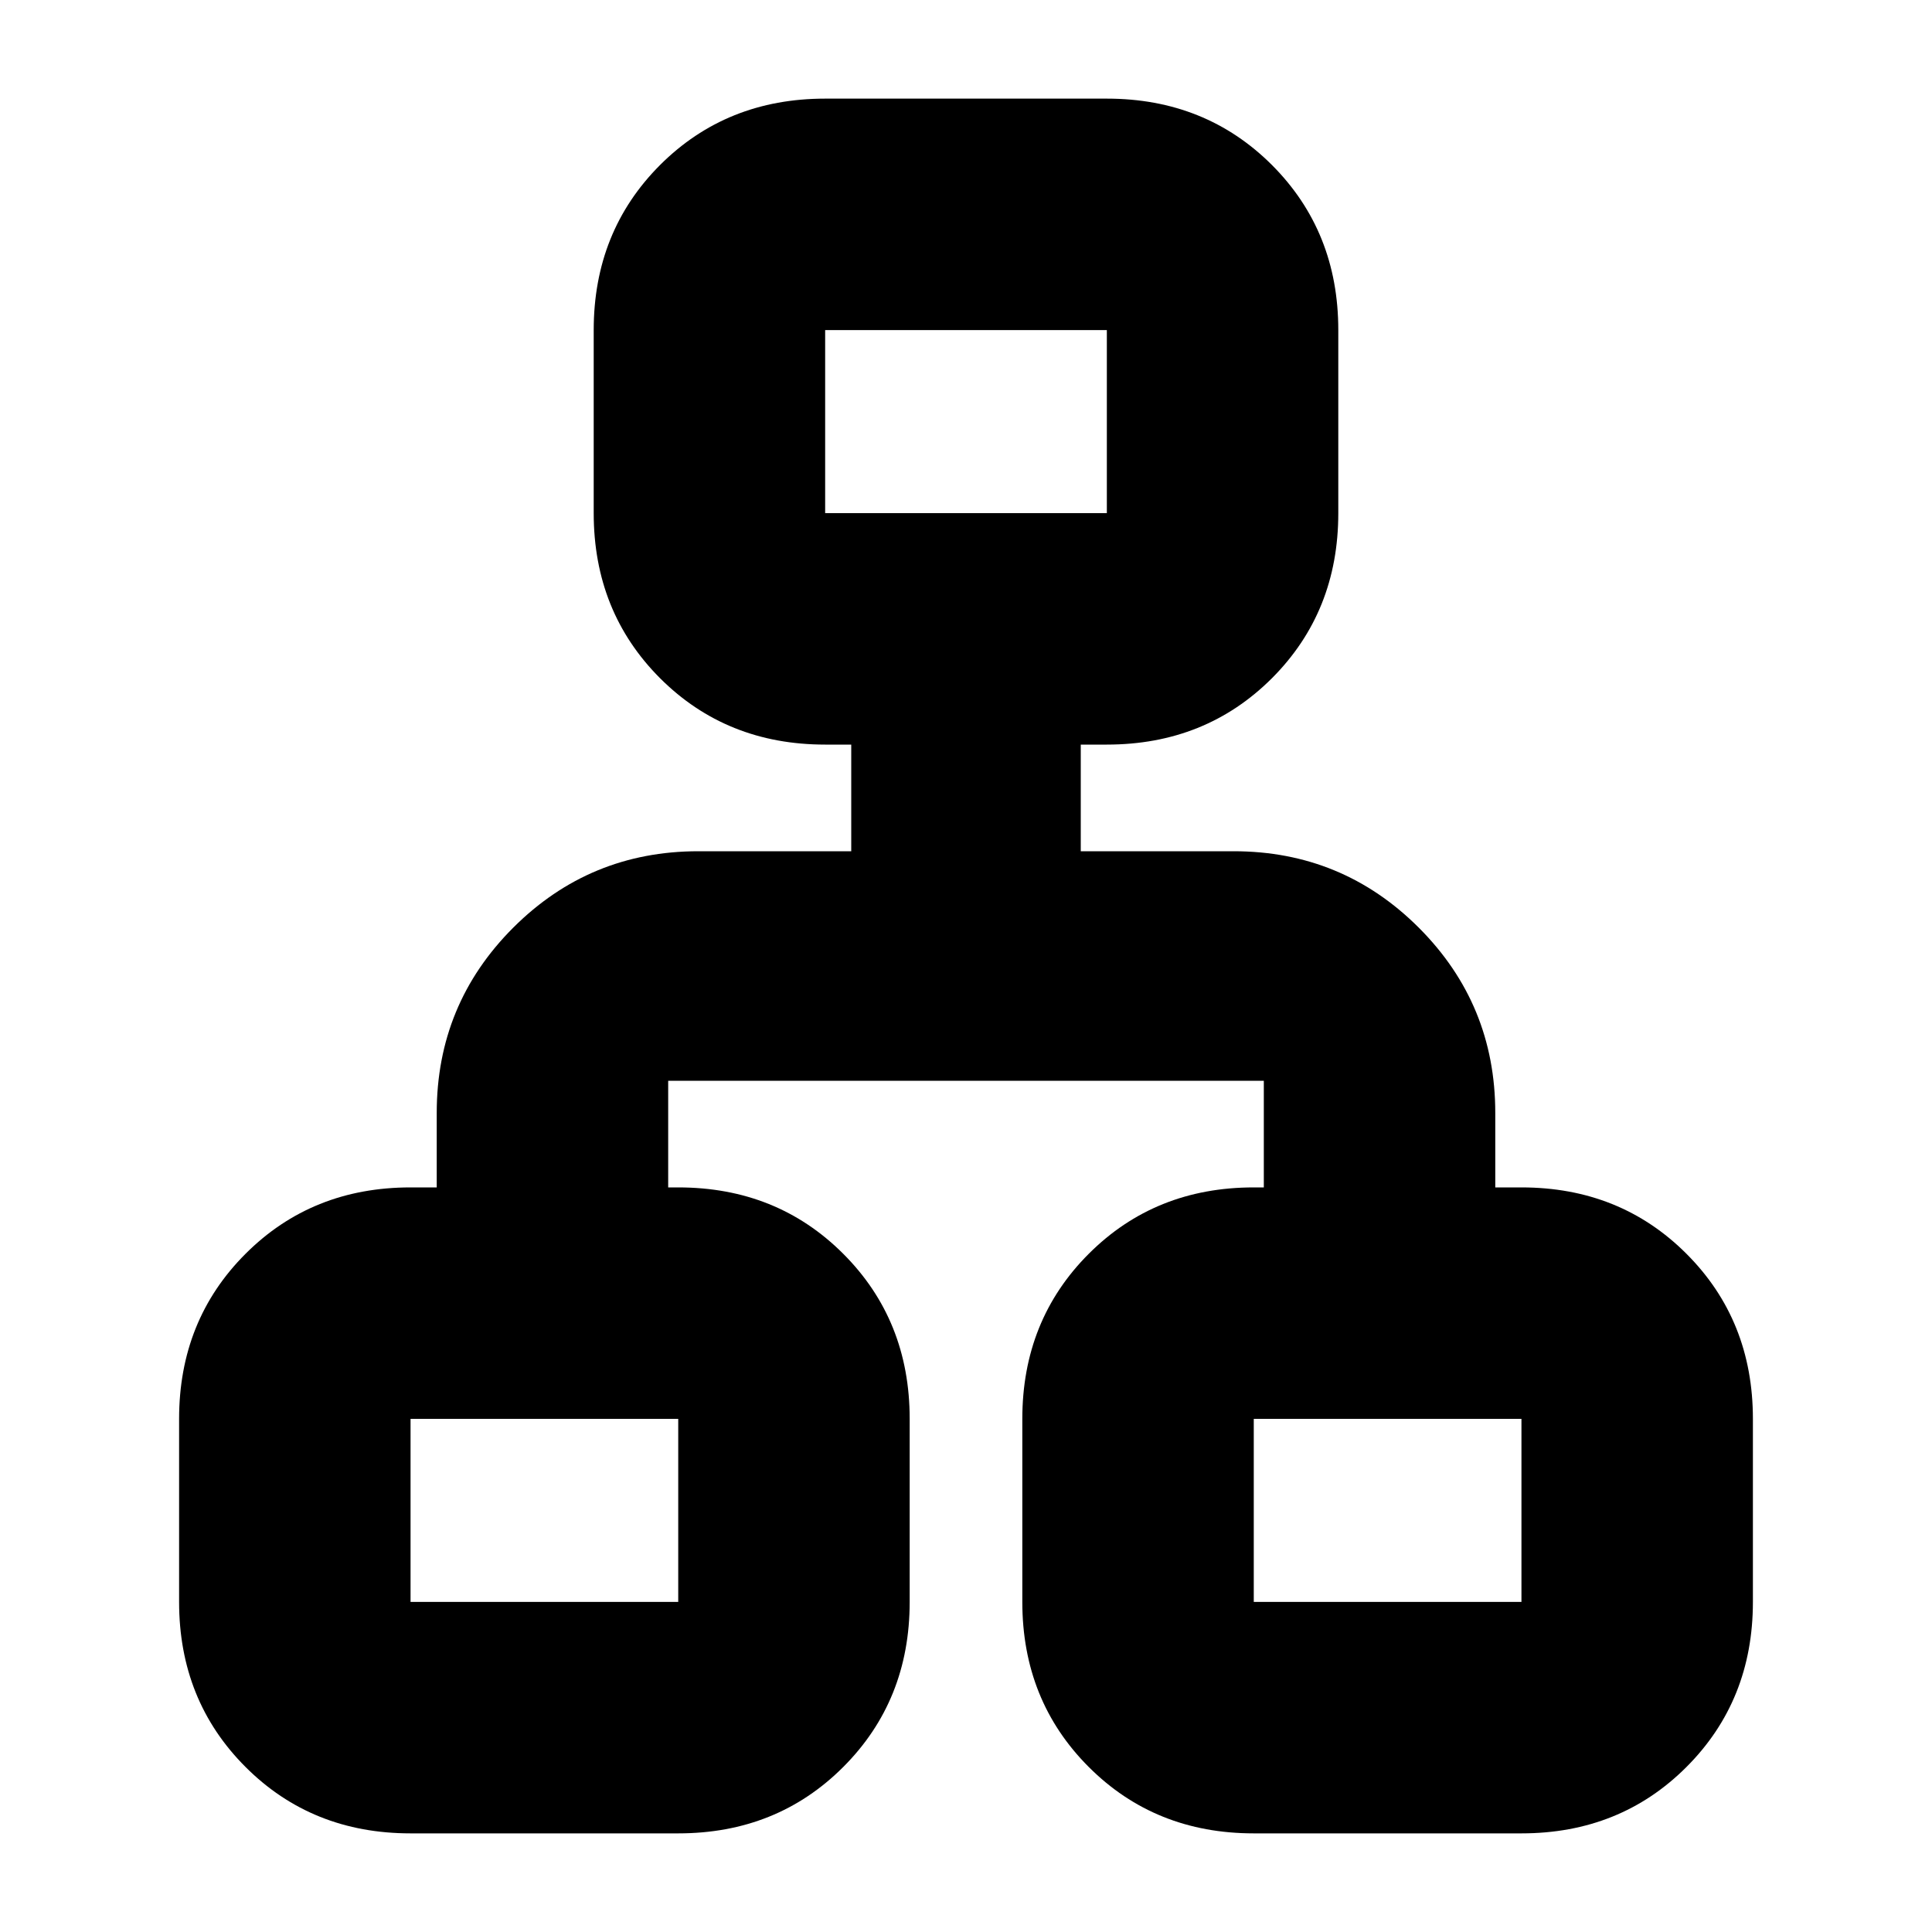 <svg xmlns="http://www.w3.org/2000/svg" height="20" width="20"><path d="M4.25 18.979q-1.021 0-1.708-.687-.688-.688-.688-1.709v-1.895q0-1.021.688-1.709.687-.687 1.708-.687h.271v-.771q0-1.125.791-1.917.792-.792 1.917-.792h1.583V7.708h-.27q-1.021 0-1.709-.687-.687-.688-.687-1.709V3.417q0-1.021.687-1.709.688-.687 1.709-.687h2.916q1.021 0 1.709.687.687.688.687 1.709v1.895q0 1.021-.687 1.709-.688.687-1.709.687h-.27v1.104h1.583q1.125 0 1.917.792.791.792.791 1.917v.771h.271q1.021 0 1.708.687.688.688.688 1.709v1.895q0 1.021-.688 1.709-.687.687-1.708.687h-2.771q-1.021 0-1.708-.687-.688-.688-.688-1.709v-1.895q0-1.021.688-1.709.687-.687 1.708-.687h.104v-1.104H6.917v1.104h.104q1.021 0 1.708.687.688.688.688 1.709v1.895q0 1.021-.688 1.709-.687.687-1.708.687ZM8.542 5.312h2.916V3.417H8.542ZM4.25 16.583h2.771v-1.895H4.25Zm8.729 0h2.771v-1.895h-2.771ZM10 5.312Zm-2.979 9.376Zm5.958 0Z"/></svg>